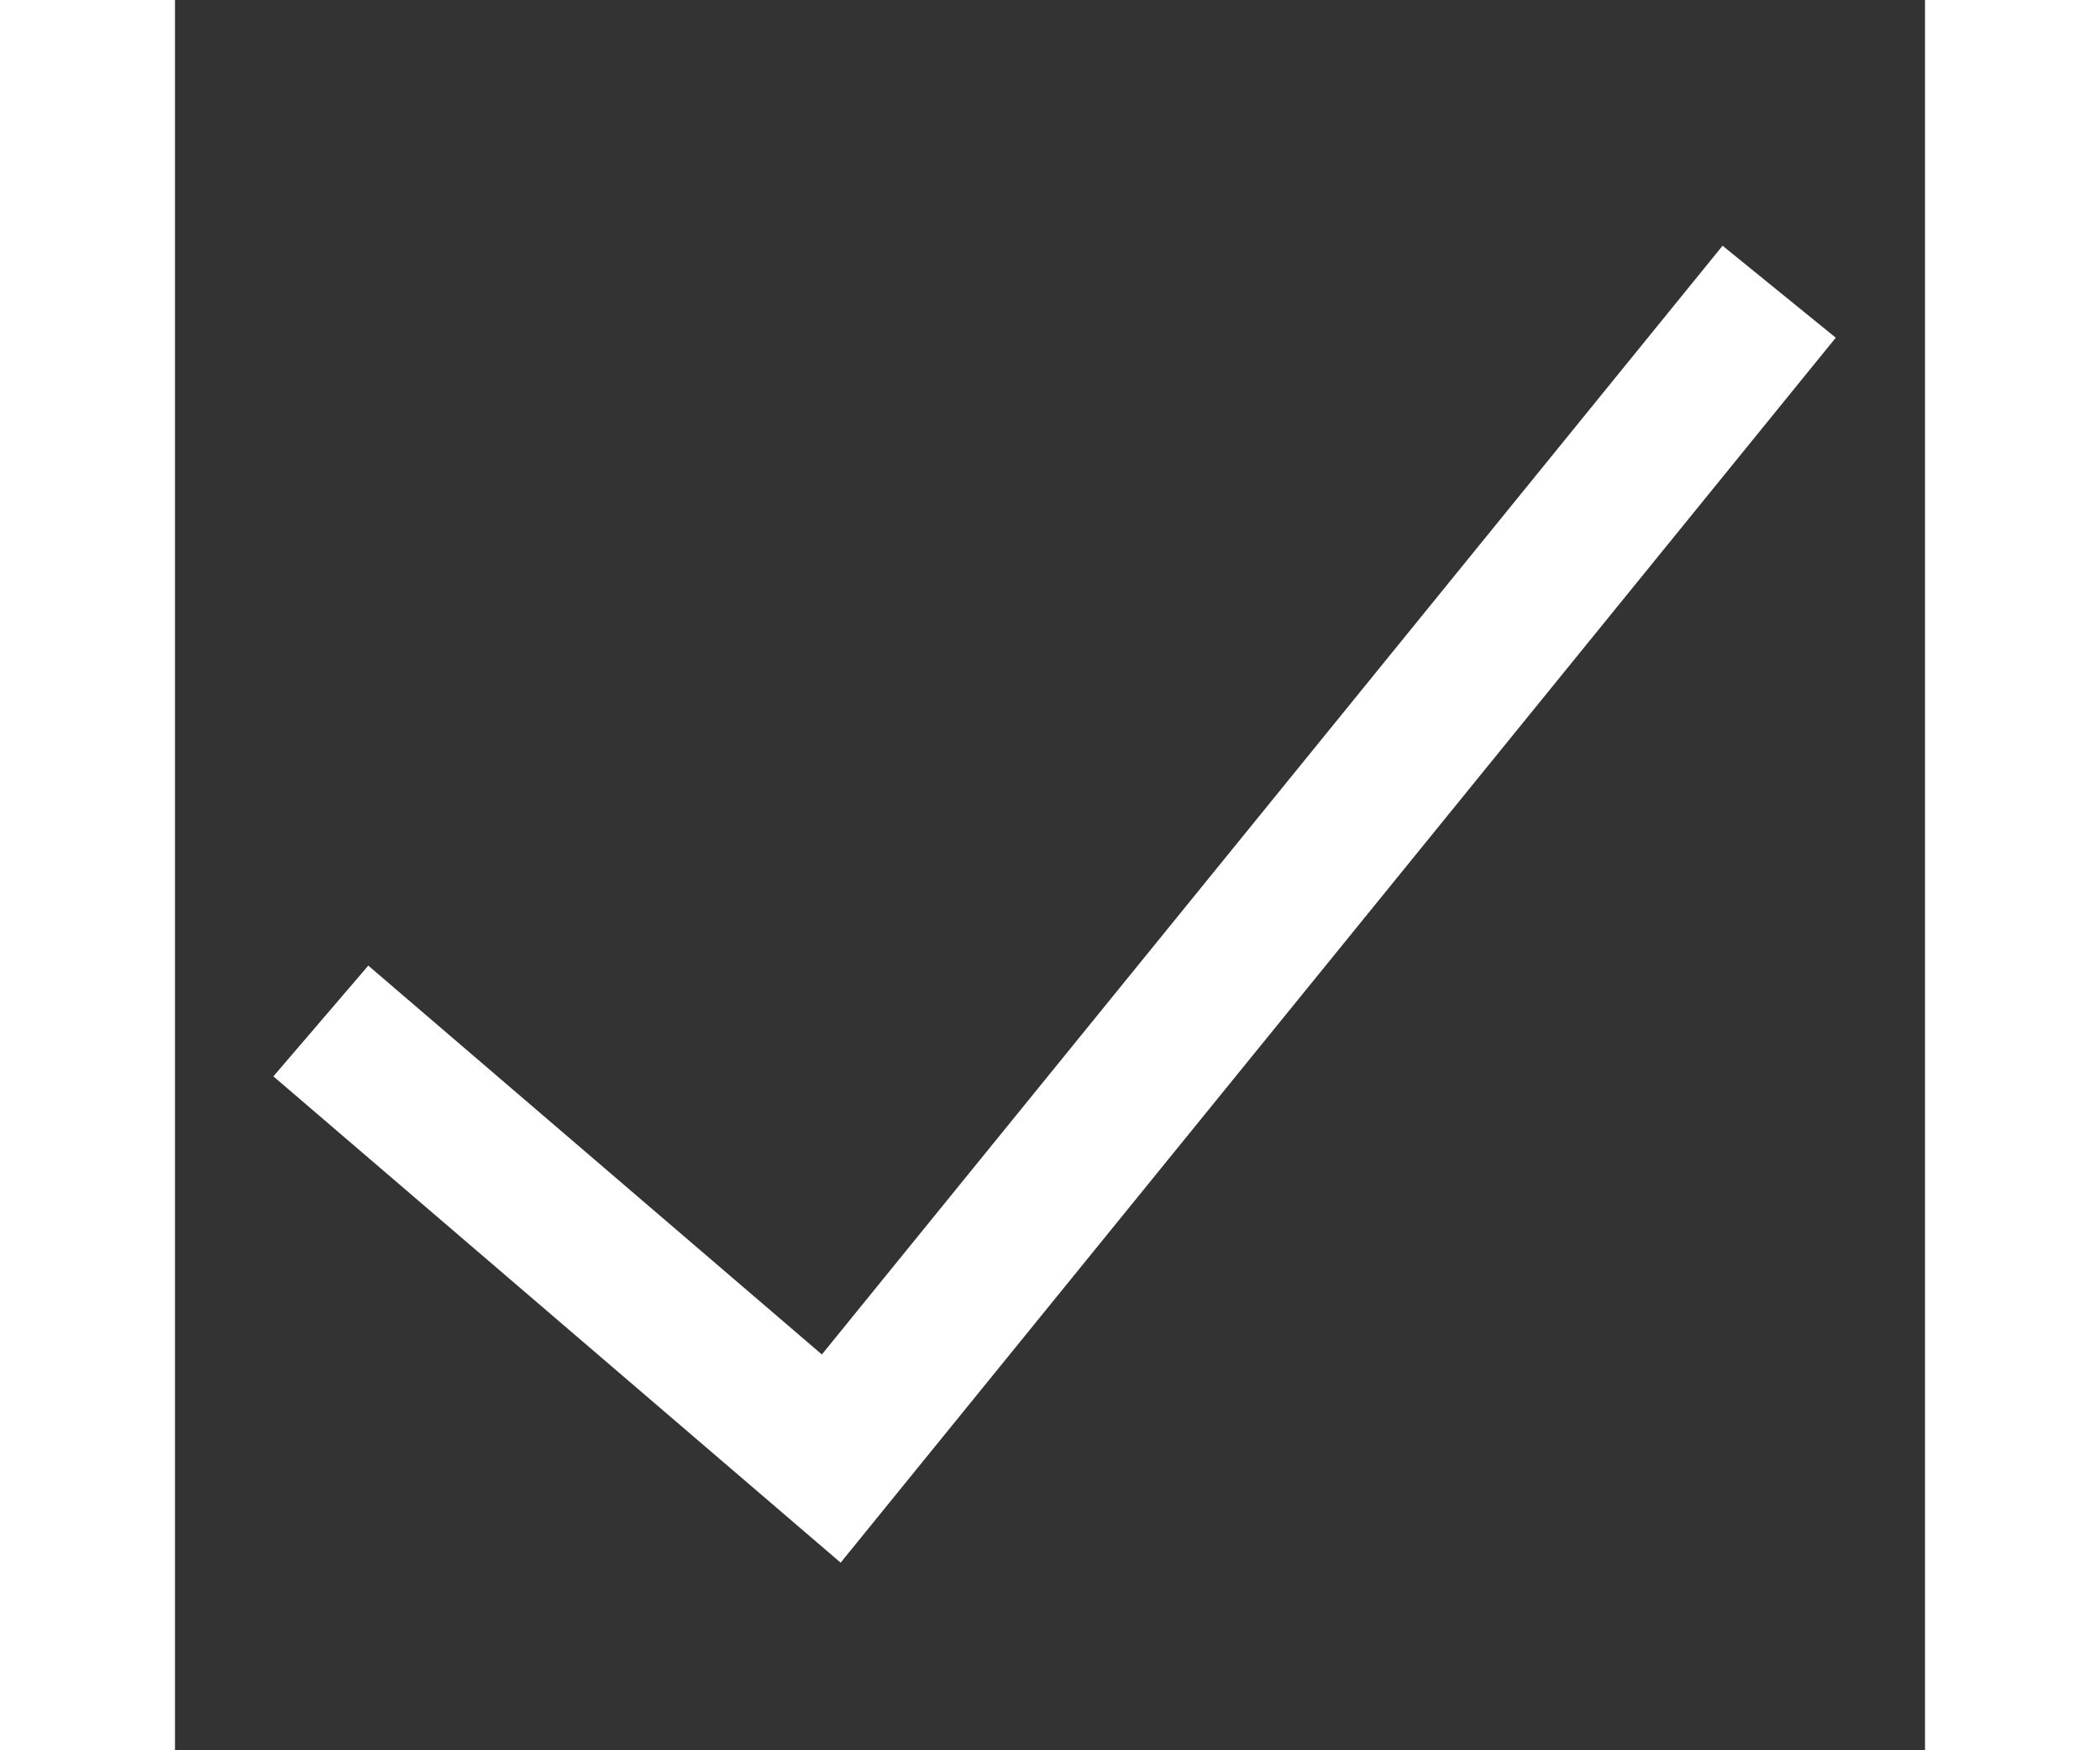 <!-- License: Apache. Made by grommet: https://github.com/grommet/grommet-icons -->
<svg width="30px" height="25px" viewBox="0 0 24 24" xmlns="http://www.w3.org/2000/svg">
  <rect x="0" y="0" width="24" height="24" fill="#333333" stroke="none"/>
  <polyline fill="none" stroke="white" stroke-width="2" points="2 14 9 20 22 4"/>
</svg>

